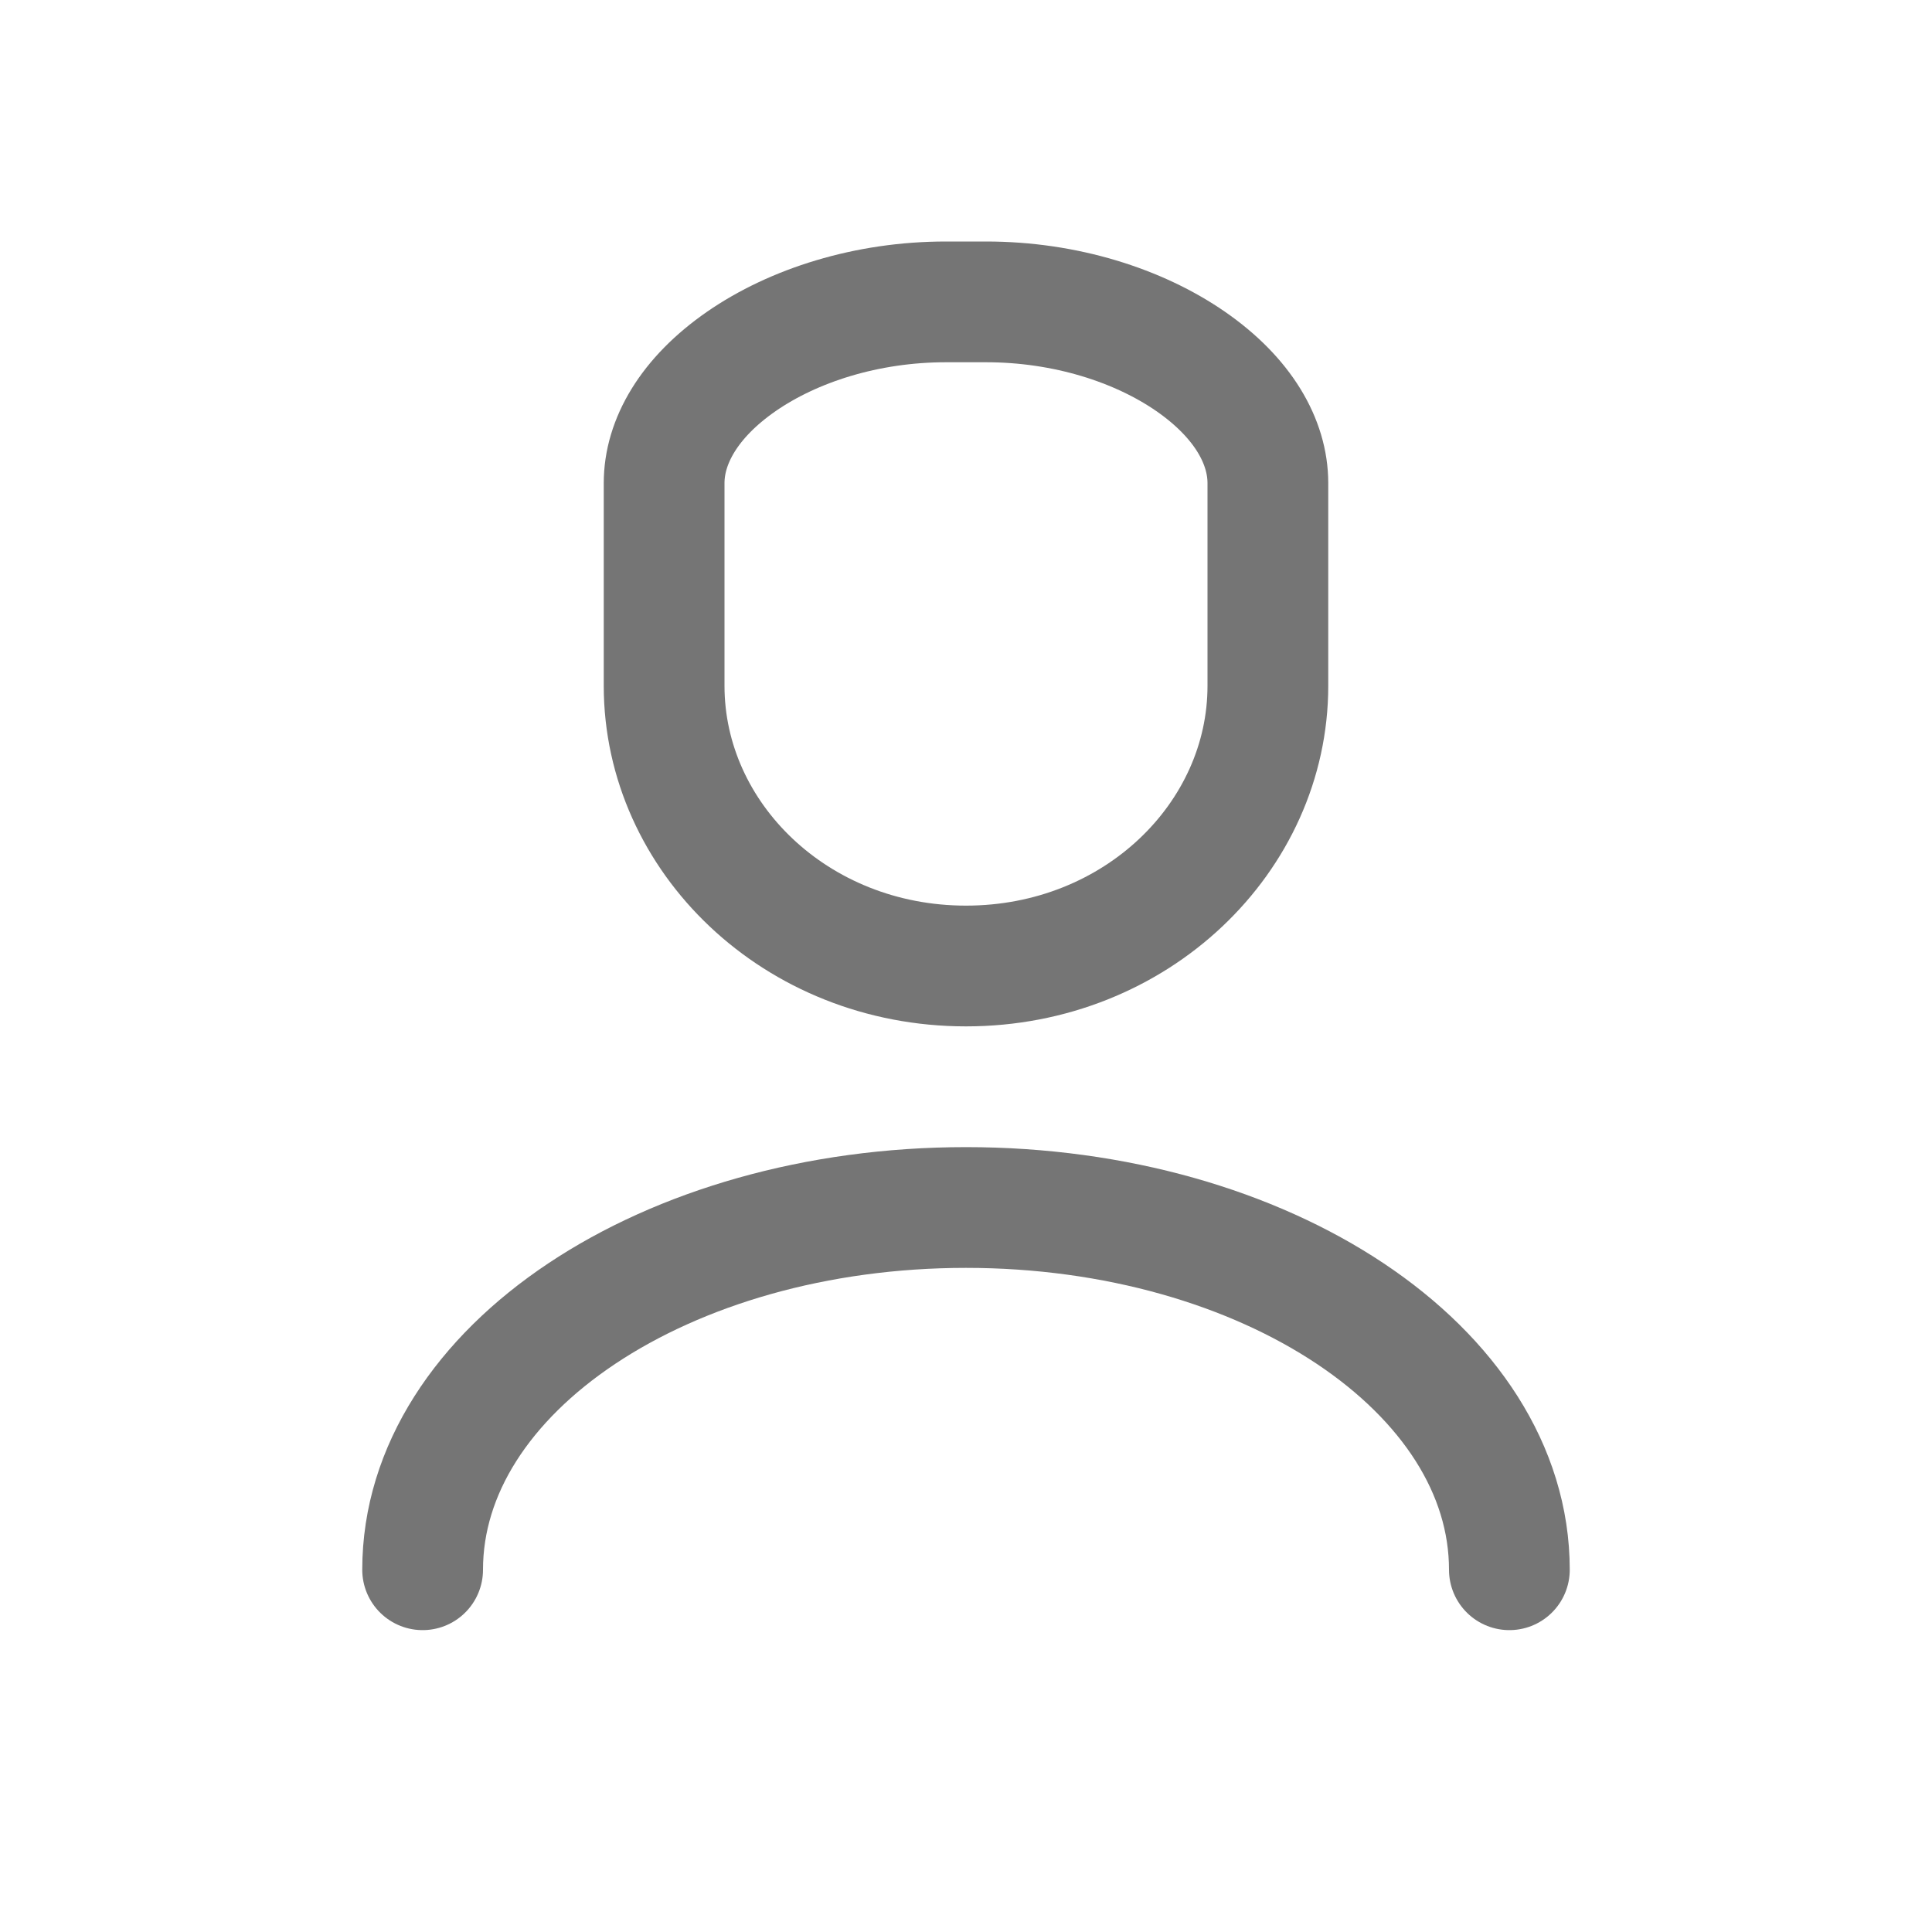 <svg width="32" height="32" viewBox="0 0 32 32" fill="none" xmlns="http://www.w3.org/2000/svg">
<path d="M7 26C7 22.686 11.029 20 16 20C20.971 20 25 22.686 25 26" stroke="#757575" stroke-width="2" stroke-linecap="round" stroke-linejoin="round"/>
<path d="M15.667 5H16.333C17.647 5 18.861 5.391 19.722 5.987C20.589 6.588 21 7.316 21 8.002V11.36C21 13.865 18.82 16 16 16C13.18 16 11 13.865 11 11.36V8.002C11 7.316 11.411 6.588 12.278 5.987C13.139 5.391 14.353 5 15.667 5Z" stroke="#757575" stroke-width="2" stroke-linecap="round" stroke-linejoin="round"/>
</svg>
